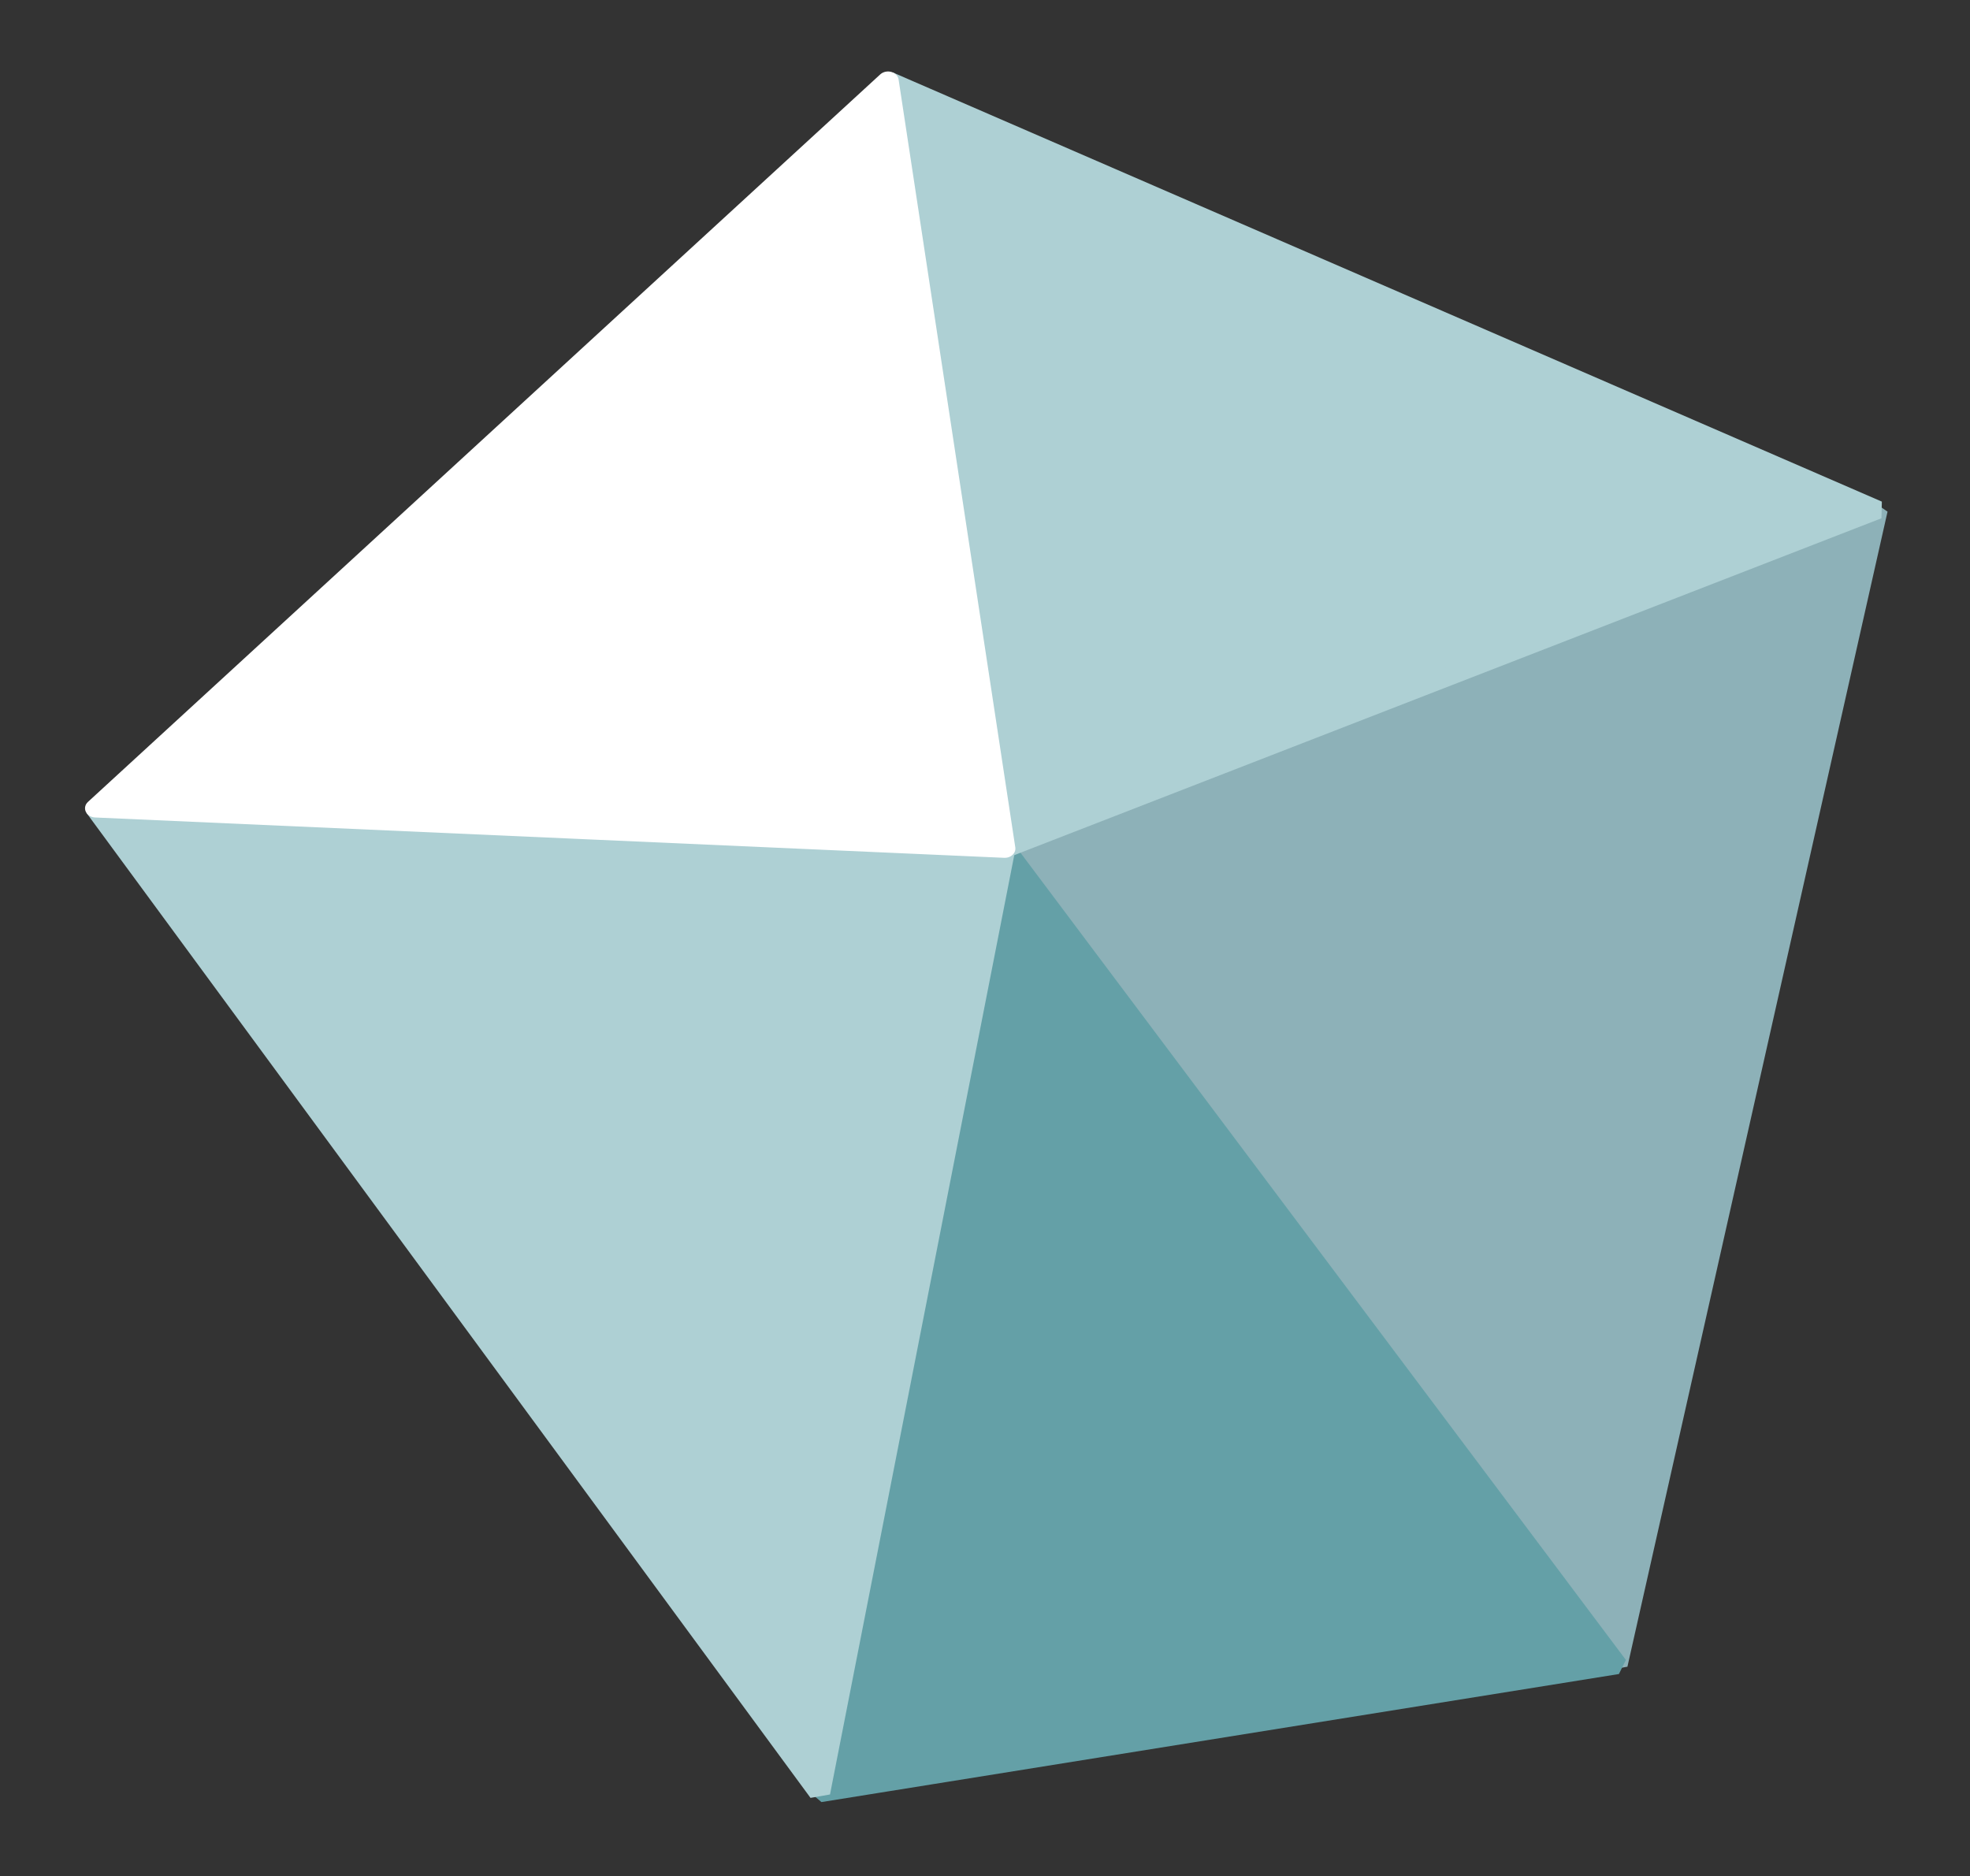 <?xml version="1.0" encoding="UTF-8" standalone="no"?>
<!-- Created with Inkscape (http://www.inkscape.org/) -->

<svg
   width="26.286mm"
   height="25.039mm"
   viewBox="0 0 26.286 25.039"
   version="1.1"
   id="svg42079"
   inkscape:version="1.1 (c68e22c387, 2021-05-23)"
   sodipodi:docname="calcium.svg"
   xmlns:inkscape="http://www.inkscape.org/namespaces/inkscape"
   xmlns:sodipodi="http://sodipodi.sourceforge.net/DTD/sodipodi-0.dtd"
   xmlns="http://www.w3.org/2000/svg"
   xmlns:svg="http://www.w3.org/2000/svg">
  <rect x="0" y="0" width="26.286" height="25.039" fill="#333333" stroke="none"/>
  <sodipodi:namedview
     id="namedview42081"
     pagecolor="#505050"
     bordercolor="#ffffff"
     borderopacity="1"
     inkscape:pageshadow="0"
     inkscape:pageopacity="0"
     inkscape:pagecheckerboard="1"
     inkscape:document-units="mm"
     showgrid="false"
     fit-margin-top="0"
     fit-margin-left="0"
     fit-margin-right="0"
     fit-margin-bottom="0"
     inkscape:zoom="6.3998878"
     inkscape:cx="24.922312"
     inkscape:cy="51.797783"
     inkscape:window-width="1920"
     inkscape:window-height="1017"
     inkscape:window-x="1272"
     inkscape:window-y="-8"
     inkscape:window-maximized="1"
     inkscape:current-layer="g104863"
     inkscape:snap-global="true" />
  <defs
     id="defs42076" />
  <g
     inkscape:label="Layer 1"
     inkscape:groupmode="layer"
     id="layer1"
     transform="translate(-38.121,-74.298)">
    <g
       id="g104863"
       transform="matrix(1.263,0,0,1.094,0.314,-244.724)">
      <path
         id="path174495"
         style="fill:#8db1b8;fill-opacity:1;stroke-width:0.225;stroke:#8db1b8;stroke-opacity:1;stroke-miterlimit:4;stroke-dasharray:none;stroke-linejoin:bevel"
         d="m 47.017,311.92 2.748,-14.09 -9.215,4.133 z"
         sodipodi:nodetypes="cccc" />
      <path
         id="path174417"
         style="fill:#64a0a7;fill-opacity:1;stroke-width:0.225;stroke:#64a0a7;stroke-opacity:1;stroke-miterlimit:4;stroke-dasharray:none;stroke-linejoin:bevel"
         d="m 47.017,311.92 -8.425,1.562 1.957,-11.519 z"
         sodipodi:nodetypes="cccc" />
      <path
         id="path173345"
         style="fill:#aed0d4;fill-opacity:1;stroke-width:0.225;stroke:#aed0d4;stroke-opacity:1;stroke-miterlimit:4;stroke-dasharray:none;stroke-linejoin:bevel"
         d="m 39.316,292.595 10.449,5.235 -9.215,4.133 z"
         sodipodi:nodetypes="cccc" />
      <path
         id="path174016"
         style="fill:#aed0d4;stroke-width:0.225;stroke:#aed0d4;stroke-opacity:1;stroke-miterlimit:4;stroke-dasharray:none;stroke-linejoin:bevel"
         d="m 30.945,301.47 7.647,12.011 1.957,-11.519 z"
         sodipodi:nodetypes="cccc" />
      <path
         id="rect171756"
         style="fill:#ffffff;fill-opacity:1;stroke-width:0.225;stroke:#ffffff;stroke-opacity:1;stroke-miterlimit:4;stroke-dasharray:none;stroke-linejoin:round"
         d="m 30.945,301.47 8.371,-8.875 1.233,9.367 z"
         sodipodi:nodetypes="cccc" />
    </g>
  </g>
</svg>
